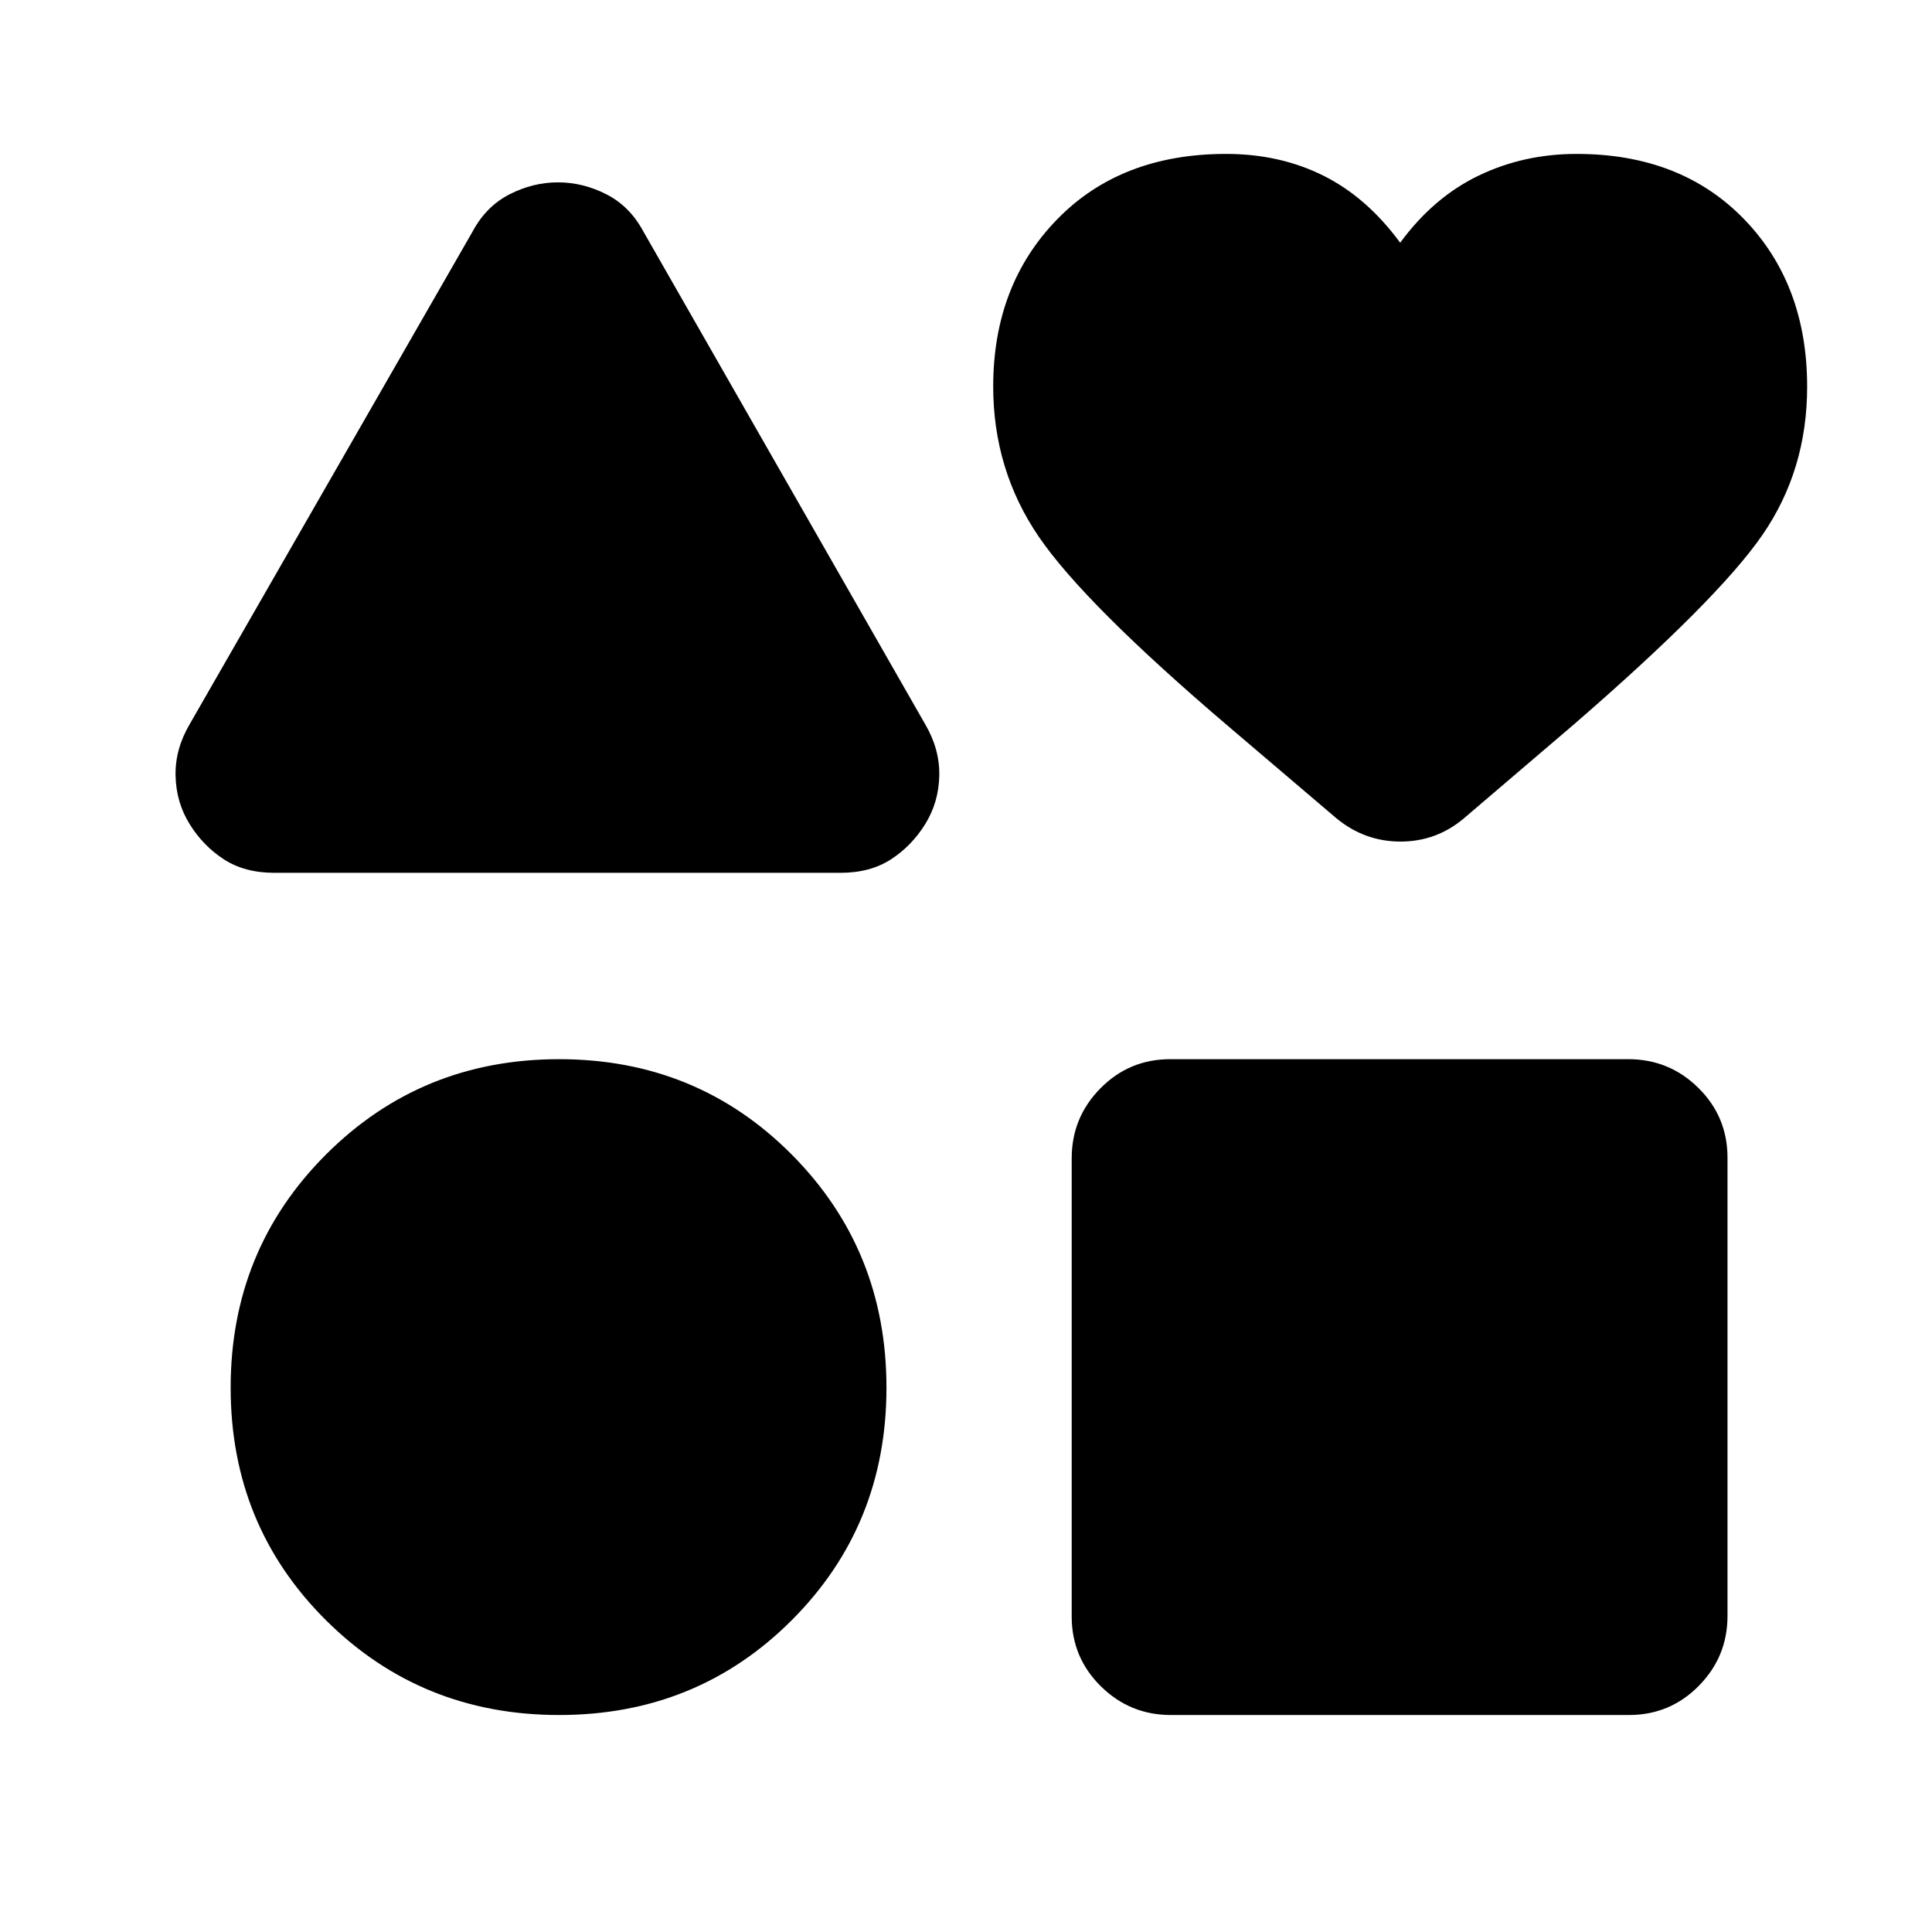 <svg xmlns="http://www.w3.org/2000/svg" height="20" viewBox="0 -960 960 960" width="20"><path d="m94.22-600.09 140.74-245.09q6.69-12.39 18.3-18.3t24-5.91q12.39 0 24 5.91t18.31 18.3l140.17 245.09q7.26 12.39 6.98 25.57-.28 13.17-6.98 24-6.7 10.82-17.02 17.52-10.33 6.7-25.13 6.7H136.37q-14.81 0-25.13-6.7-10.33-6.7-17.02-17.52-6.7-10.83-6.98-24-.29-13.18 6.98-25.57Zm183.61 492.27q-68.48 0-115.85-47.09-47.37-47.09-47.37-115.57 0-68.48 47.37-115.85 47.37-47.37 115.85-47.37 68.47 0 115.56 47.37t47.09 115.85q0 68.48-47.09 115.57-47.09 47.09-115.56 47.09Zm254.69-48.96v-227.63q0-20.37 14.3-34.83 14.29-14.46 34.66-14.46h227.63q20.37 0 34.83 14.3 14.45 14.29 14.45 34.66v227.63q0 20.37-14.29 34.83-14.3 14.46-34.67 14.46H581.81q-20.37 0-34.83-14.3-14.46-14.29-14.46-34.66Zm131.74-396.44-53.82-45.82q-71.48-60.92-94.2-94.16-22.72-33.24-22.72-74.77 0-50.34 31.68-82.95 31.67-32.6 84.04-32.6 26.67 0 48.3 10.78 21.64 10.78 38.2 33.35 16.57-22.57 38.98-33.35 22.41-10.78 48.72-10.78 51.74 0 83.13 32.37 31.39 32.37 31.39 83.32 0 41.39-22.22 73.63-22.22 32.24-93.69 94.16l-54.83 46.82q-13.62 11.39-31.31 11.39-17.69 0-31.65-11.39Z"/></svg>
